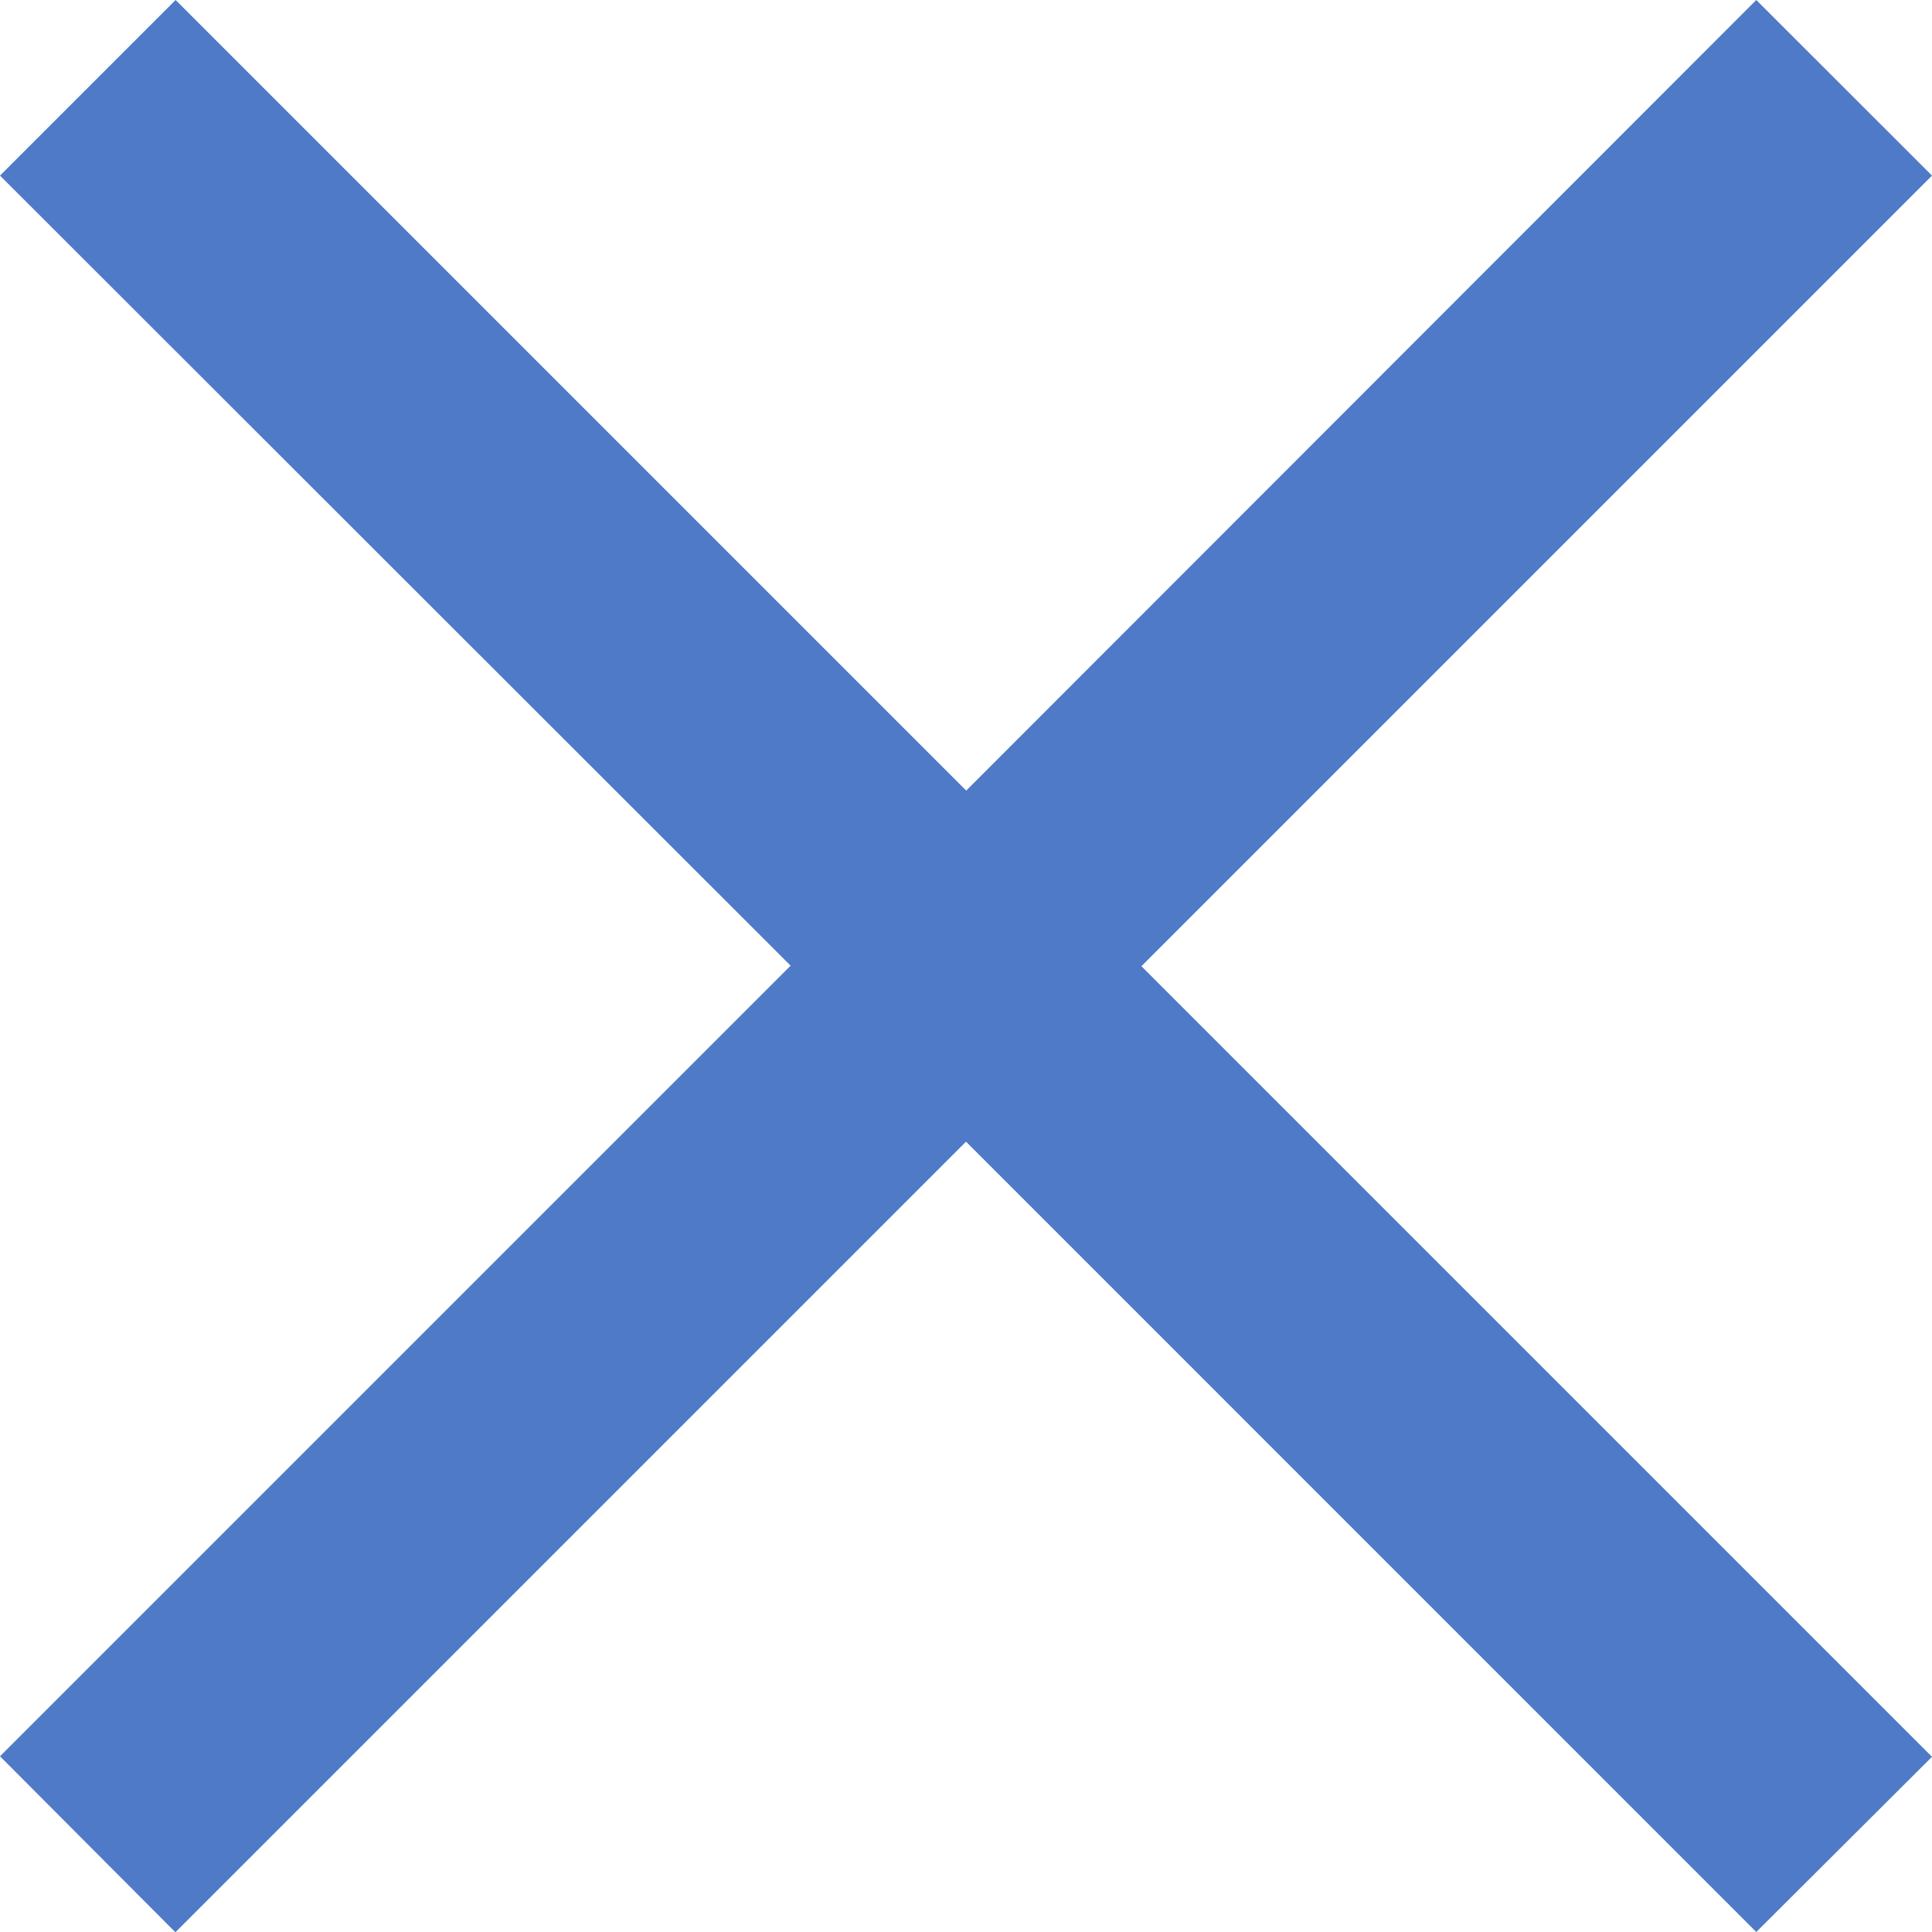 <svg xmlns="http://www.w3.org/2000/svg" width="29.08" height="29.08"><path d="M14.54 17.184l-11.9 11.9L0 26.435l11.9-11.9L0 2.643 2.643 0l11.9 11.9L26.435 0l2.645 2.643-11.9 11.9 11.9 11.9-2.645 2.637z" fill="#4E7AC7"/></svg>